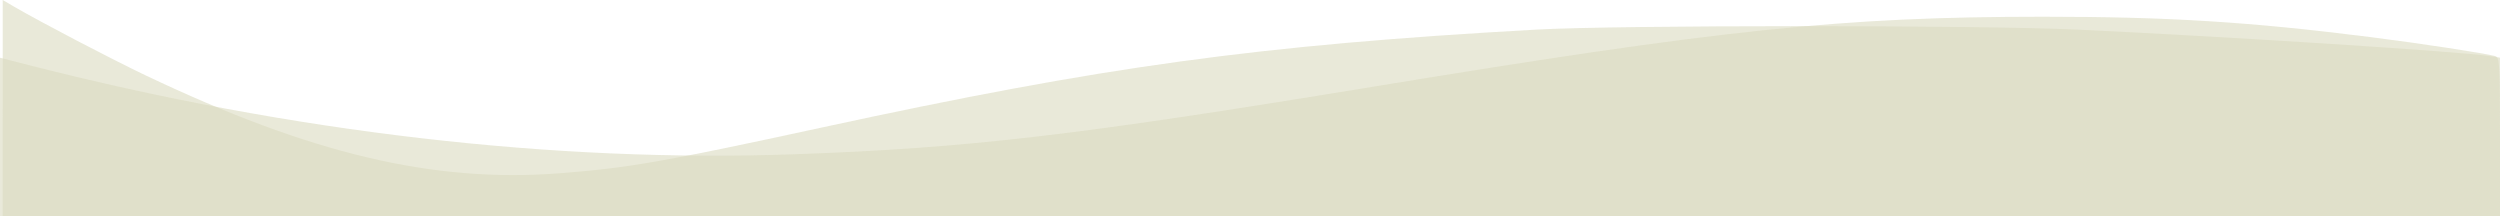 <?xml version="1.0" encoding="UTF-8" standalone="no"?>
<!-- Created with Inkscape (http://www.inkscape.org/) -->

<svg
   width="247.759mm"
   height="21.432mm"
   viewBox="0 0 247.759 21.432"
   version="1.1"
   id="svg8"
   inkscape:version="1.2.2 (732a01da63, 2022-12-09)"
   sodipodi:docname="frame_1.svg"
   xmlns:inkscape="http://www.inkscape.org/namespaces/inkscape"
   xmlns:sodipodi="http://sodipodi.sourceforge.net/DTD/sodipodi-0.dtd"
   xmlns="http://www.w3.org/2000/svg"
   xmlns:svg="http://www.w3.org/2000/svg"
   xmlns:rdf="http://www.w3.org/1999/02/22-rdf-syntax-ns#"
   xmlns:cc="http://creativecommons.org/ns#"
   xmlns:dc="http://purl.org/dc/elements/1.1/">
  <defs
     id="defs2" />
  <sodipodi:namedview
     id="base"
     pagecolor="#ffffff"
     bordercolor="#666666"
     borderopacity="1.0"
     inkscape:pageopacity="0.0"
     inkscape:pageshadow="2"
     inkscape:zoom="0.9899495"
     inkscape:cx="480.83261"
     inkscape:cy="-47.477169"
     inkscape:document-units="mm"
     inkscape:current-layer="layer1-0-0"
     showgrid="false"
     inkscape:window-width="1920"
     inkscape:window-height="1027"
     inkscape:window-x="-8"
     inkscape:window-y="-8"
     inkscape:window-maximized="1"
     inkscape:showpageshadow="2"
     inkscape:pagecheckerboard="0"
     inkscape:deskcolor="#d1d1d1" />
  <g
     inkscape:label="Layer 1"
     inkscape:groupmode="layer"
     id="layer1"
     transform="translate(18.59,-252.512)">
    <g
       transform="translate(463.141,49.526)"
       id="layer1-0-0"
       inkscape:label="Layer 1">
      <g
         style="stroke-width:0.898"
         id="g4335-2"
         transform="matrix(1.241,0,0,1,-461.868,131.869)">
        <path
           inkscape:connector-curvature="0"
           style="fill:none;stroke:#000000;stroke-width:0.223;stroke-linecap:butt;stroke-linejoin:miter;stroke-dasharray:none;stroke-opacity:1"
           d="M 200.003,7.813 C 119.411,-9.774 88.778,36.972 0,7.813 V 24.124 h 200 z"
           id="path857-1-1"
           sodipodi:nodetypes="ccccc" />
      </g>
      <g
         style="stroke-width:0.898"
         id="g5947-1"
         transform="matrix(1.241,0,0,1,-463.601,146.836)">
        <path
           inkscape:connector-curvature="0"
           style="fill:none;fill-opacity:0.596;stroke:#000000;stroke-width:0.238px;stroke-linecap:butt;stroke-linejoin:miter;stroke-opacity:1"
           d="M -0.061,1.908 C 62.937,46.122 41.353,-8.819 199.997,7.813"
           id="path8202-7" />
        <path
           sodipodi:nodetypes="cccc"
           inkscape:connector-curvature="0"
           style="fill:none;fill-opacity:0.463;stroke:#000000;stroke-width:0.238px;stroke-linecap:butt;stroke-linejoin:miter;stroke-opacity:1"
           d="M -0.061,1.908 V 24.124 H 199.997 V 7.813"
           id="path5857-2" />
      </g>
      <path
         style="opacity:1;fill:#dadabf;fill-opacity:0.596;stroke:none;stroke-width:0.3;stroke-miterlimit:4;stroke-dasharray:none;stroke-dashoffset:0;stroke-opacity:1"
         d="m -481.464,213.702 v -10.716 l 1.136,0.663 c 2.594,1.513 9.665,5.207 13.029,6.807 16.376,7.787 28.548,10.666 41.026,9.701 6.82,-0.527 10.291,-1.132 25.925,-4.521 28.086,-6.088 43.3,-8.175 70.826,-9.715 8.212,-0.46 43.952,-0.459 53.721,0.001 15.171,0.714 37.913,2.175 40.825,2.622 l 1.002,0.154 v 7.861 7.861 h -123.746 -123.746 z"
         id="path18645" />
      <path
         style="opacity:1;fill:#dadabf;fill-opacity:0.596;stroke:none;stroke-width:0.3;stroke-miterlimit:4;stroke-dasharray:none;stroke-dashoffset:0;stroke-opacity:1"
         d="m -481.731,216.563 v -7.855 l 3.007,0.768 c 25.892,6.617 51.964,9.646 75.743,8.798 17.198,-0.613 27.979,-1.872 57.29,-6.689 34.61,-5.688 46.565,-6.938 66.416,-6.941 12.338,-0.002 20.529,0.507 32.45,2.015 5.027,0.636 11.43,1.613 12.385,1.891 0.432,0.125 0.468,0.74 0.468,8.002 v 7.866 h -123.879 -123.879 z"
         id="path19442" />
    </g>
  </g>
</svg>
